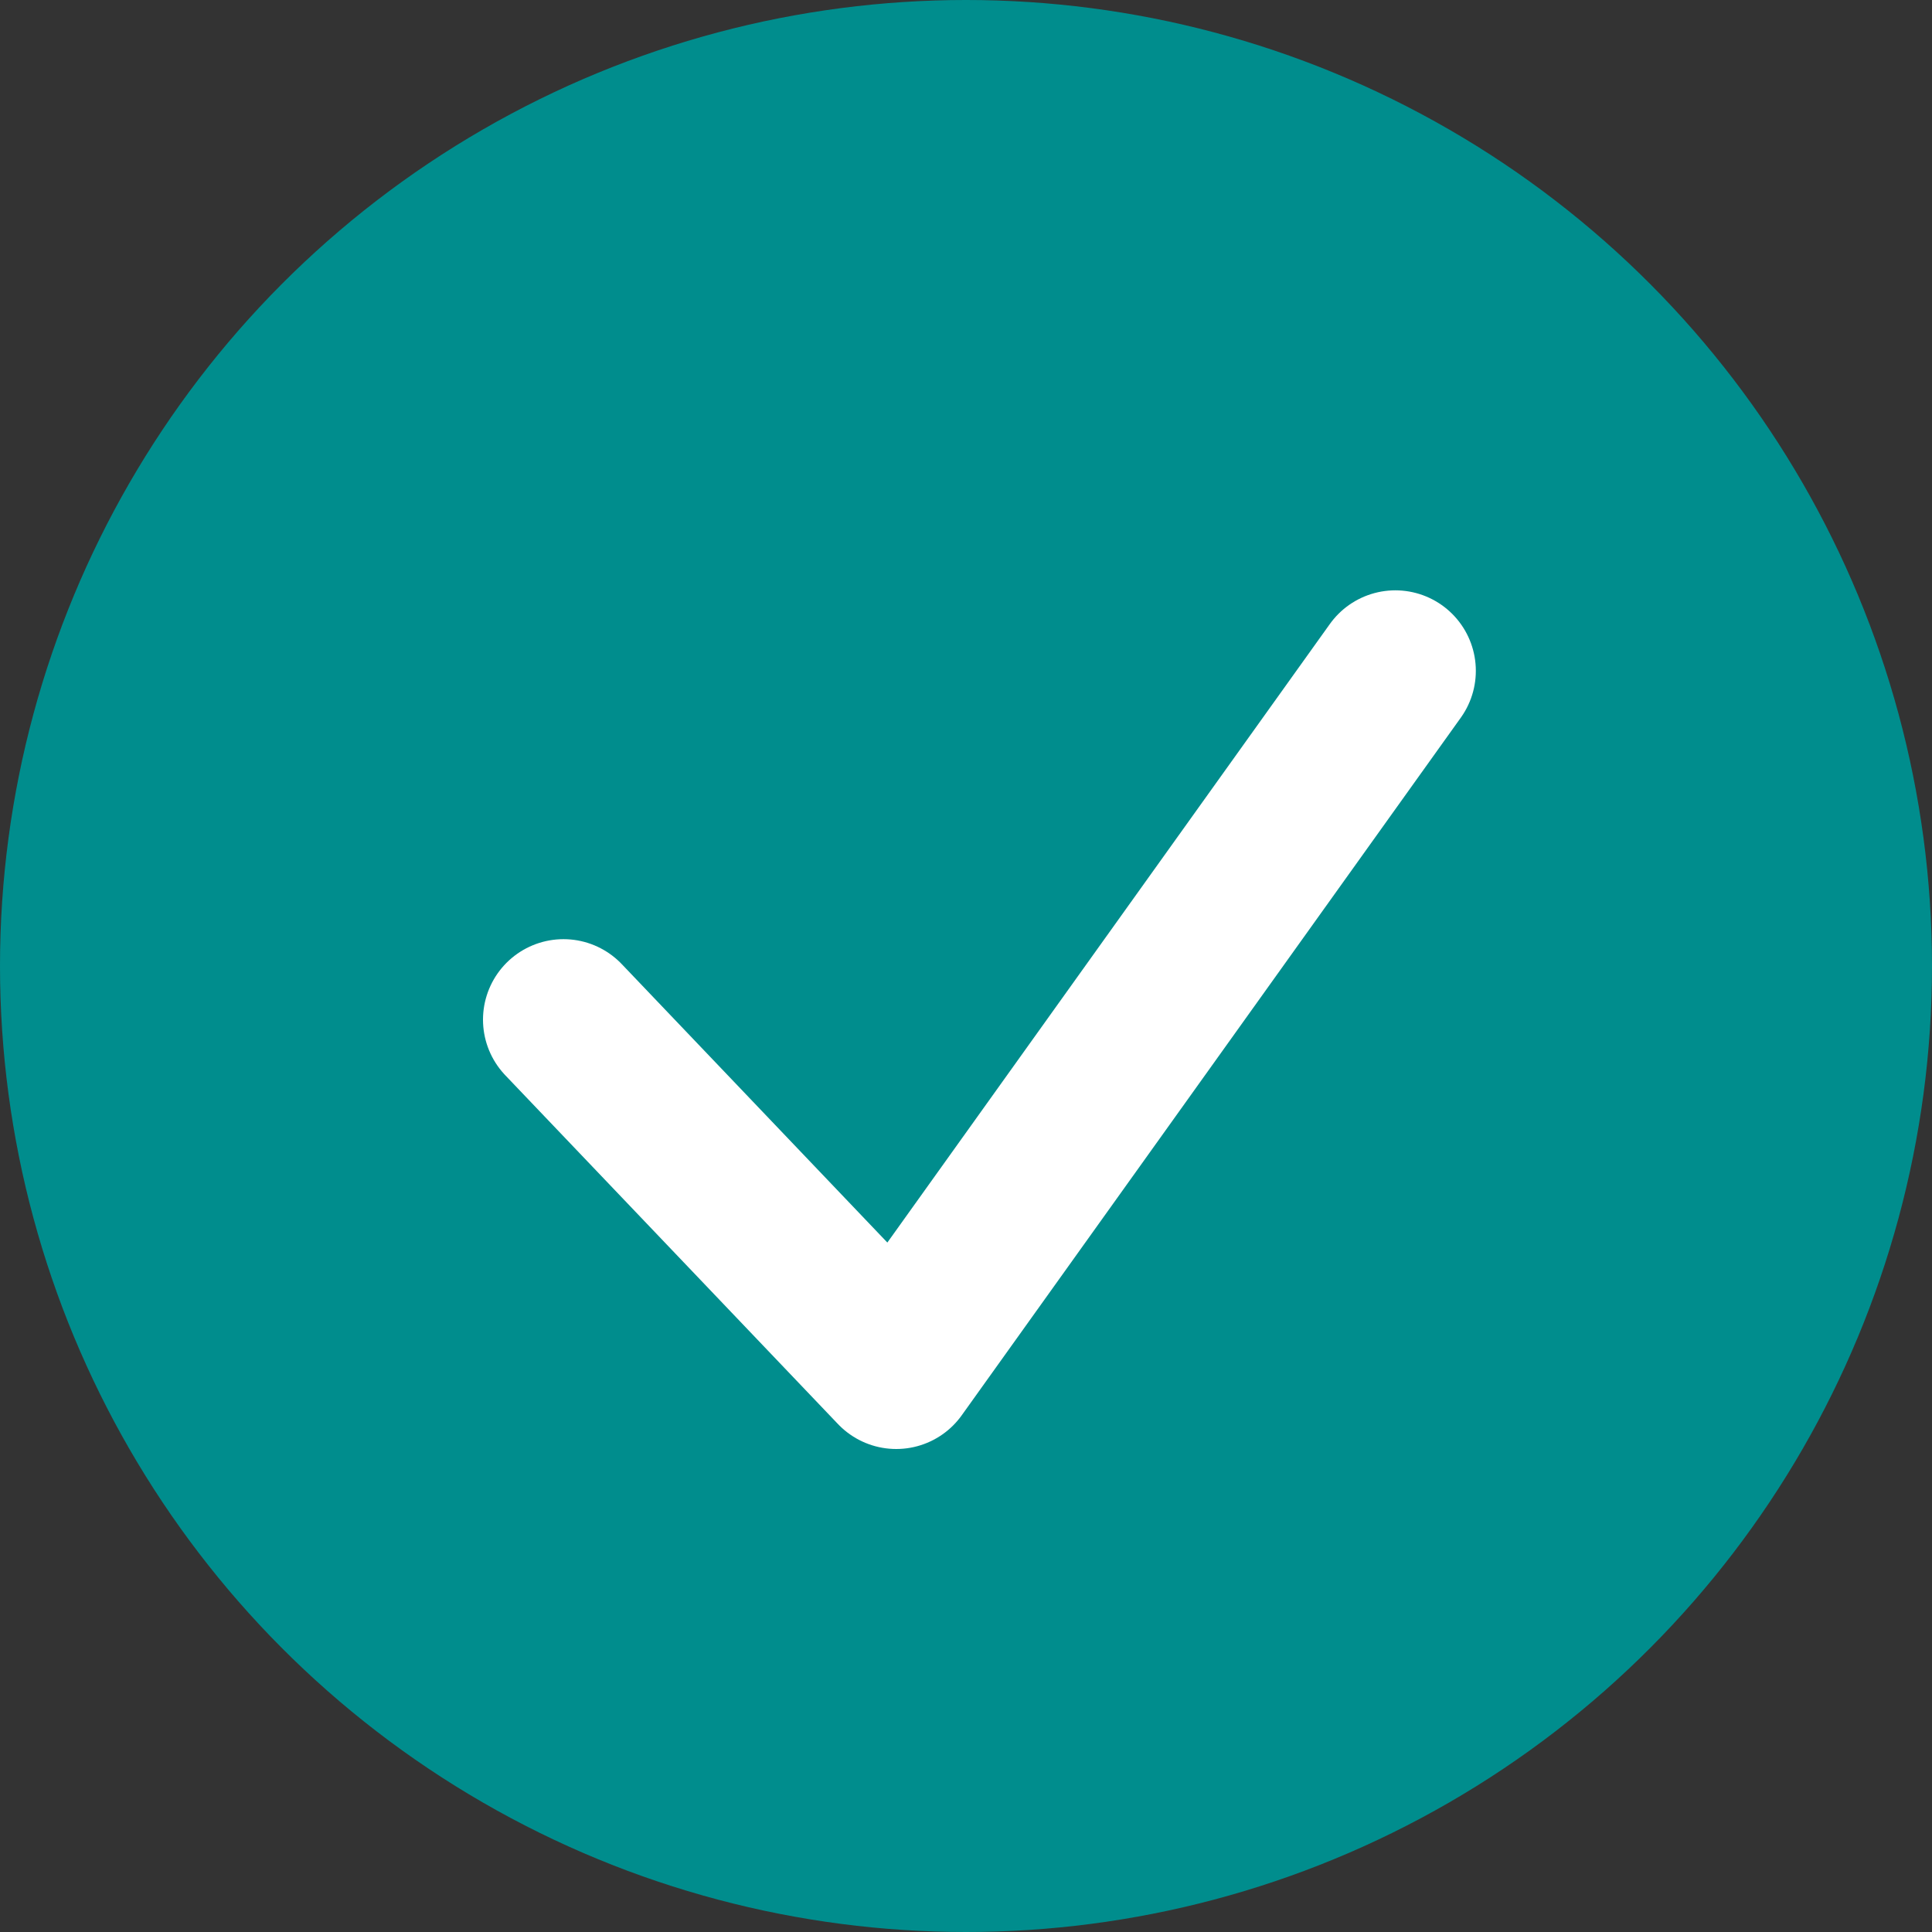 <svg width="72" height="72" viewBox="0 0 72 72" fill="none" xmlns="http://www.w3.org/2000/svg">
<rect x="0" y="0" width="72" height="72" fill="#333333" stroke="none"/>
<circle cx="36" cy="36" r="36" fill="#008D8D"/>
<path d="M21 38L33.4 51L52 25" stroke="white" stroke-width="6" stroke-linecap="round" stroke-linejoin="round"/>
</svg>
